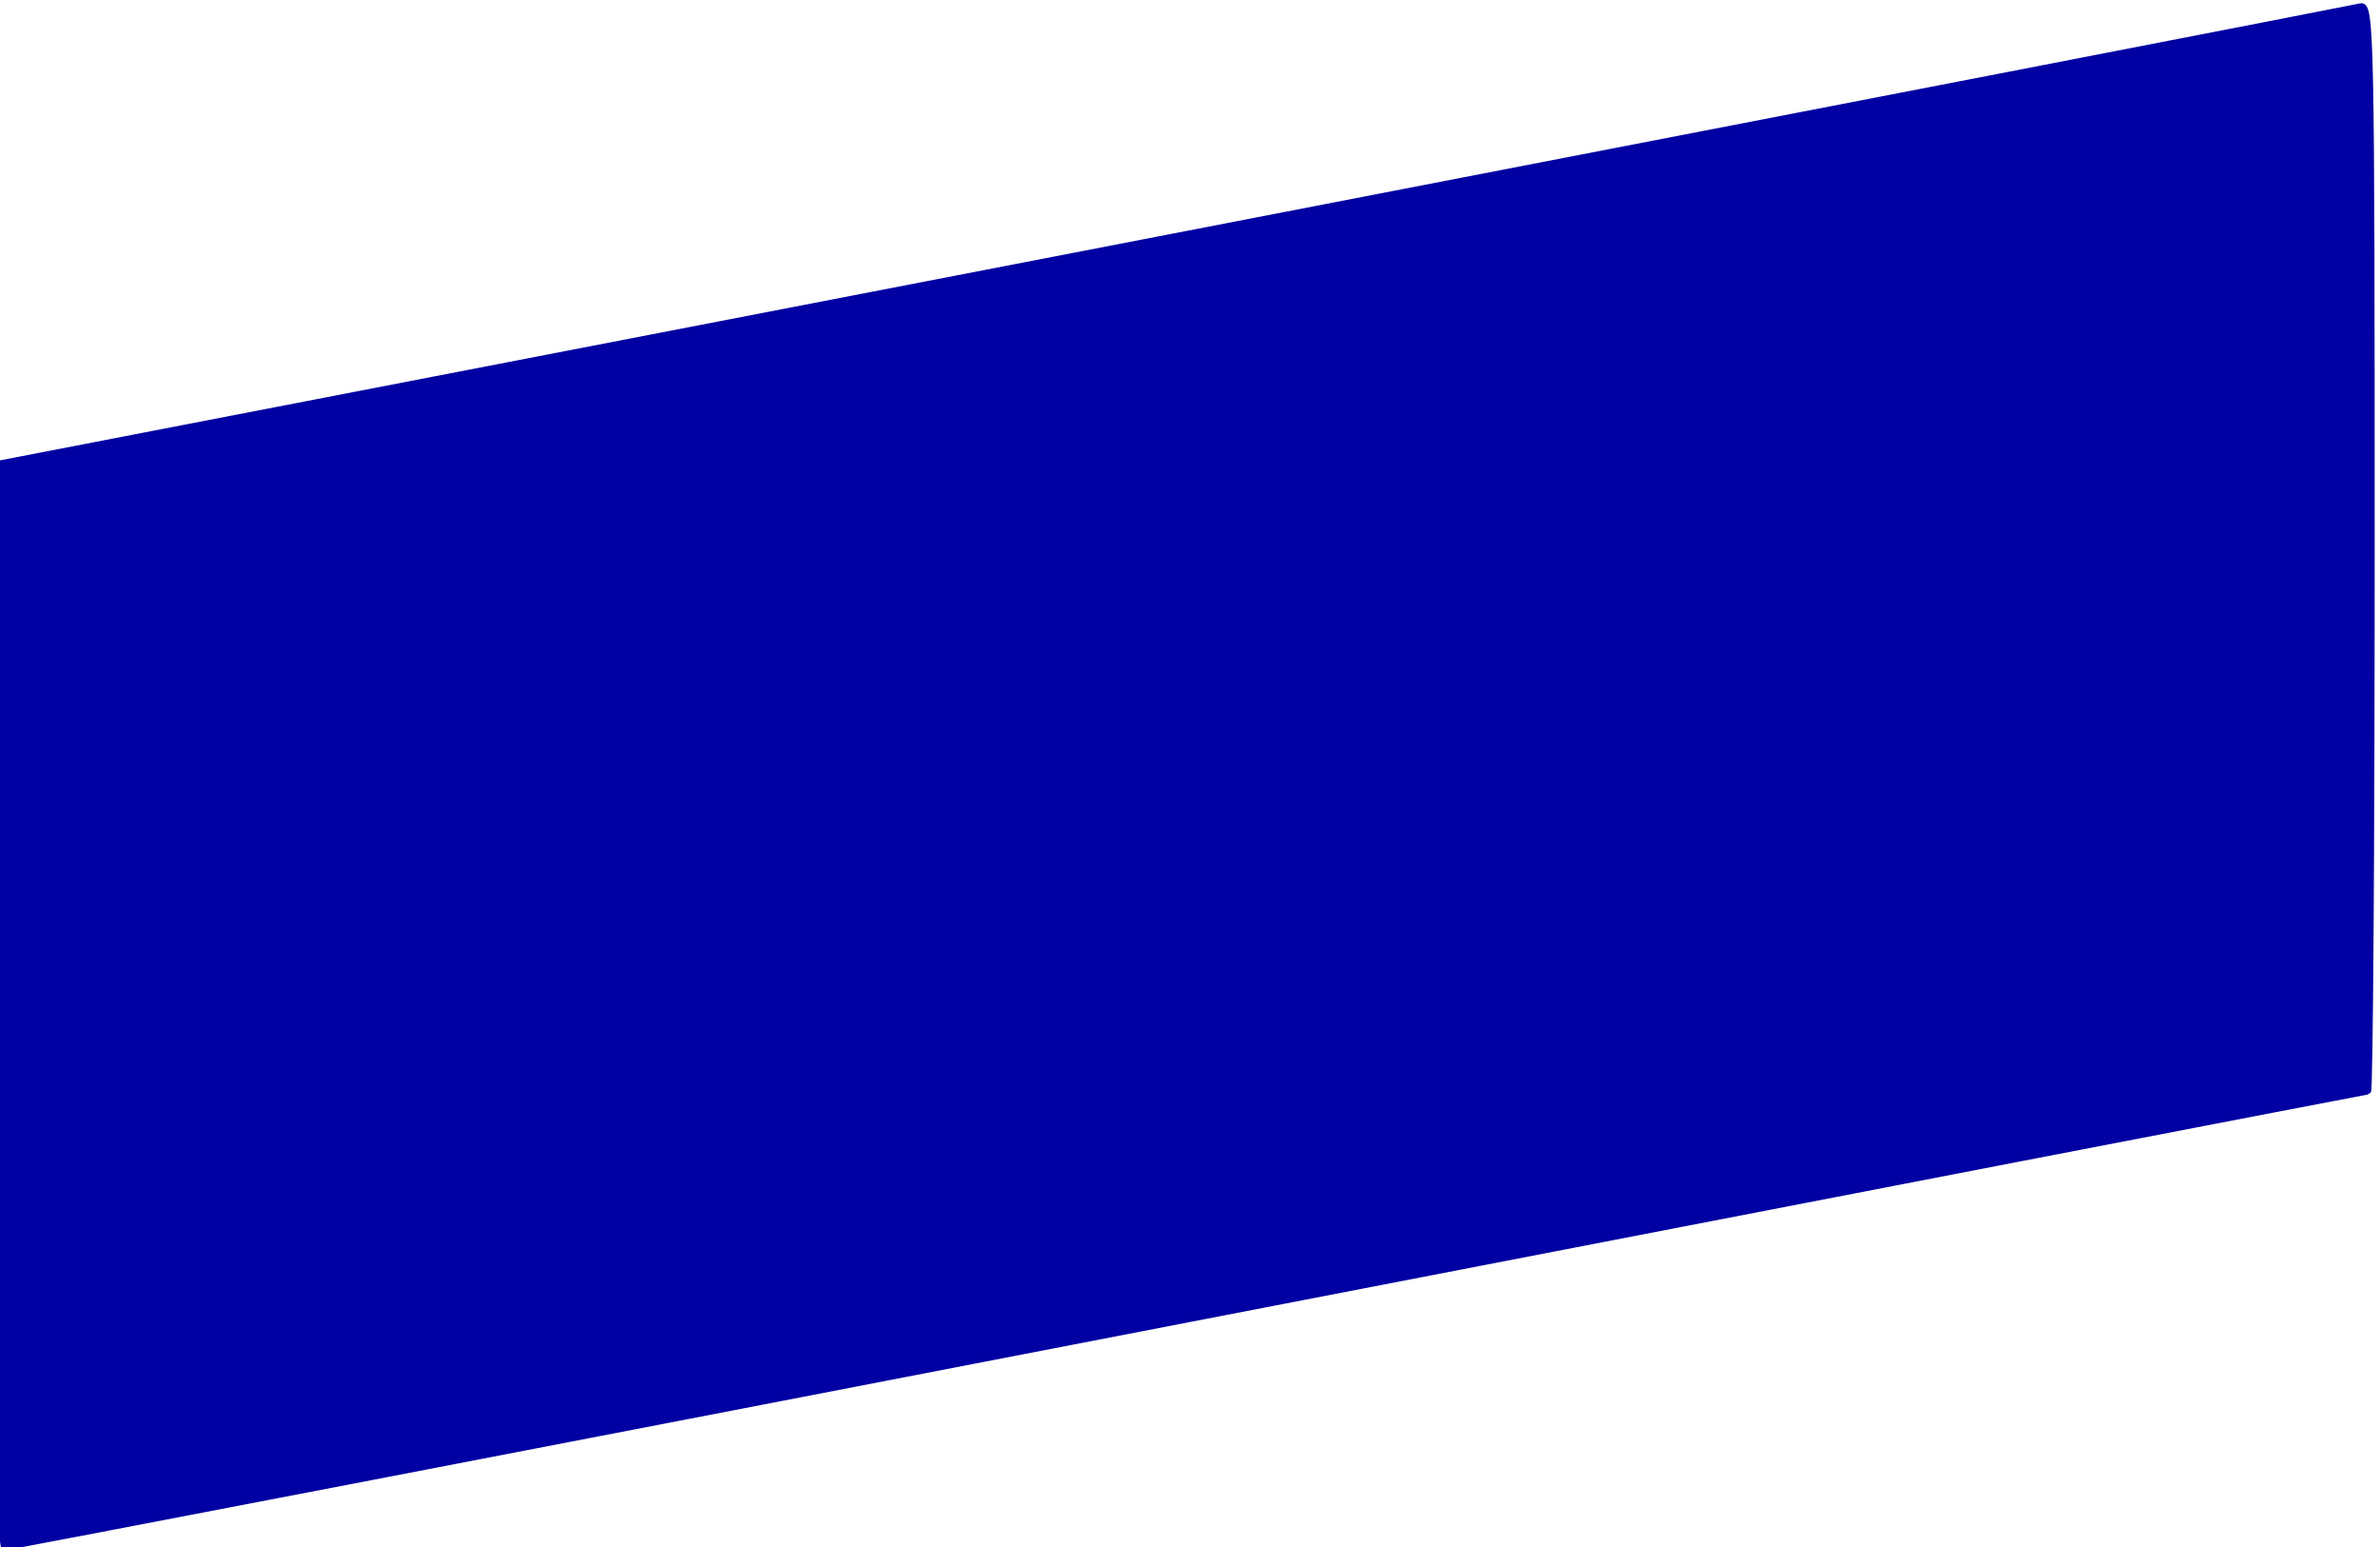 <?xml version="1.0" encoding="UTF-8" standalone="no"?>
<svg
   xmlns:dc="http://purl.org/dc/elements/1.1/"
   xmlns:cc="http://creativecommons.org/ns#"
   xmlns:rdf="http://www.w3.org/1999/02/22-rdf-syntax-ns#"
   xmlns:svg="http://www.w3.org/2000/svg"
   xmlns="http://www.w3.org/2000/svg"
   width="200"
   height="130"
   viewBox="0 0 200 130"
   version="1.1"
   id="svg8">
  <defs
     id="defs2" />
  <g
     id="layer1">
    <path
       style="fill:#0000a3;fill-opacity:1;stroke:#0000a3;stroke-width:0.53;stroke-miterlimit:4;stroke-dasharray:none;stroke-opacity:1"
       d="m -0.182,84.498 0.004,-45.507 L 98.619,19.887 C 152.957,9.38 197.837,0.678 198.352,0.548 c 0.886,-0.224 0.936,2.199 0.936,45.463 0,25.135 -0.138,45.7 -0.306,45.7 -0.168,0 -44.792,8.616 -99.163,19.147 -54.371,10.531 -99.115,19.147 -99.43,19.147 -0.404,0 -0.572,-13.464 -0.57,-45.507 z"
       id="path893" />
  </g>
</svg>
